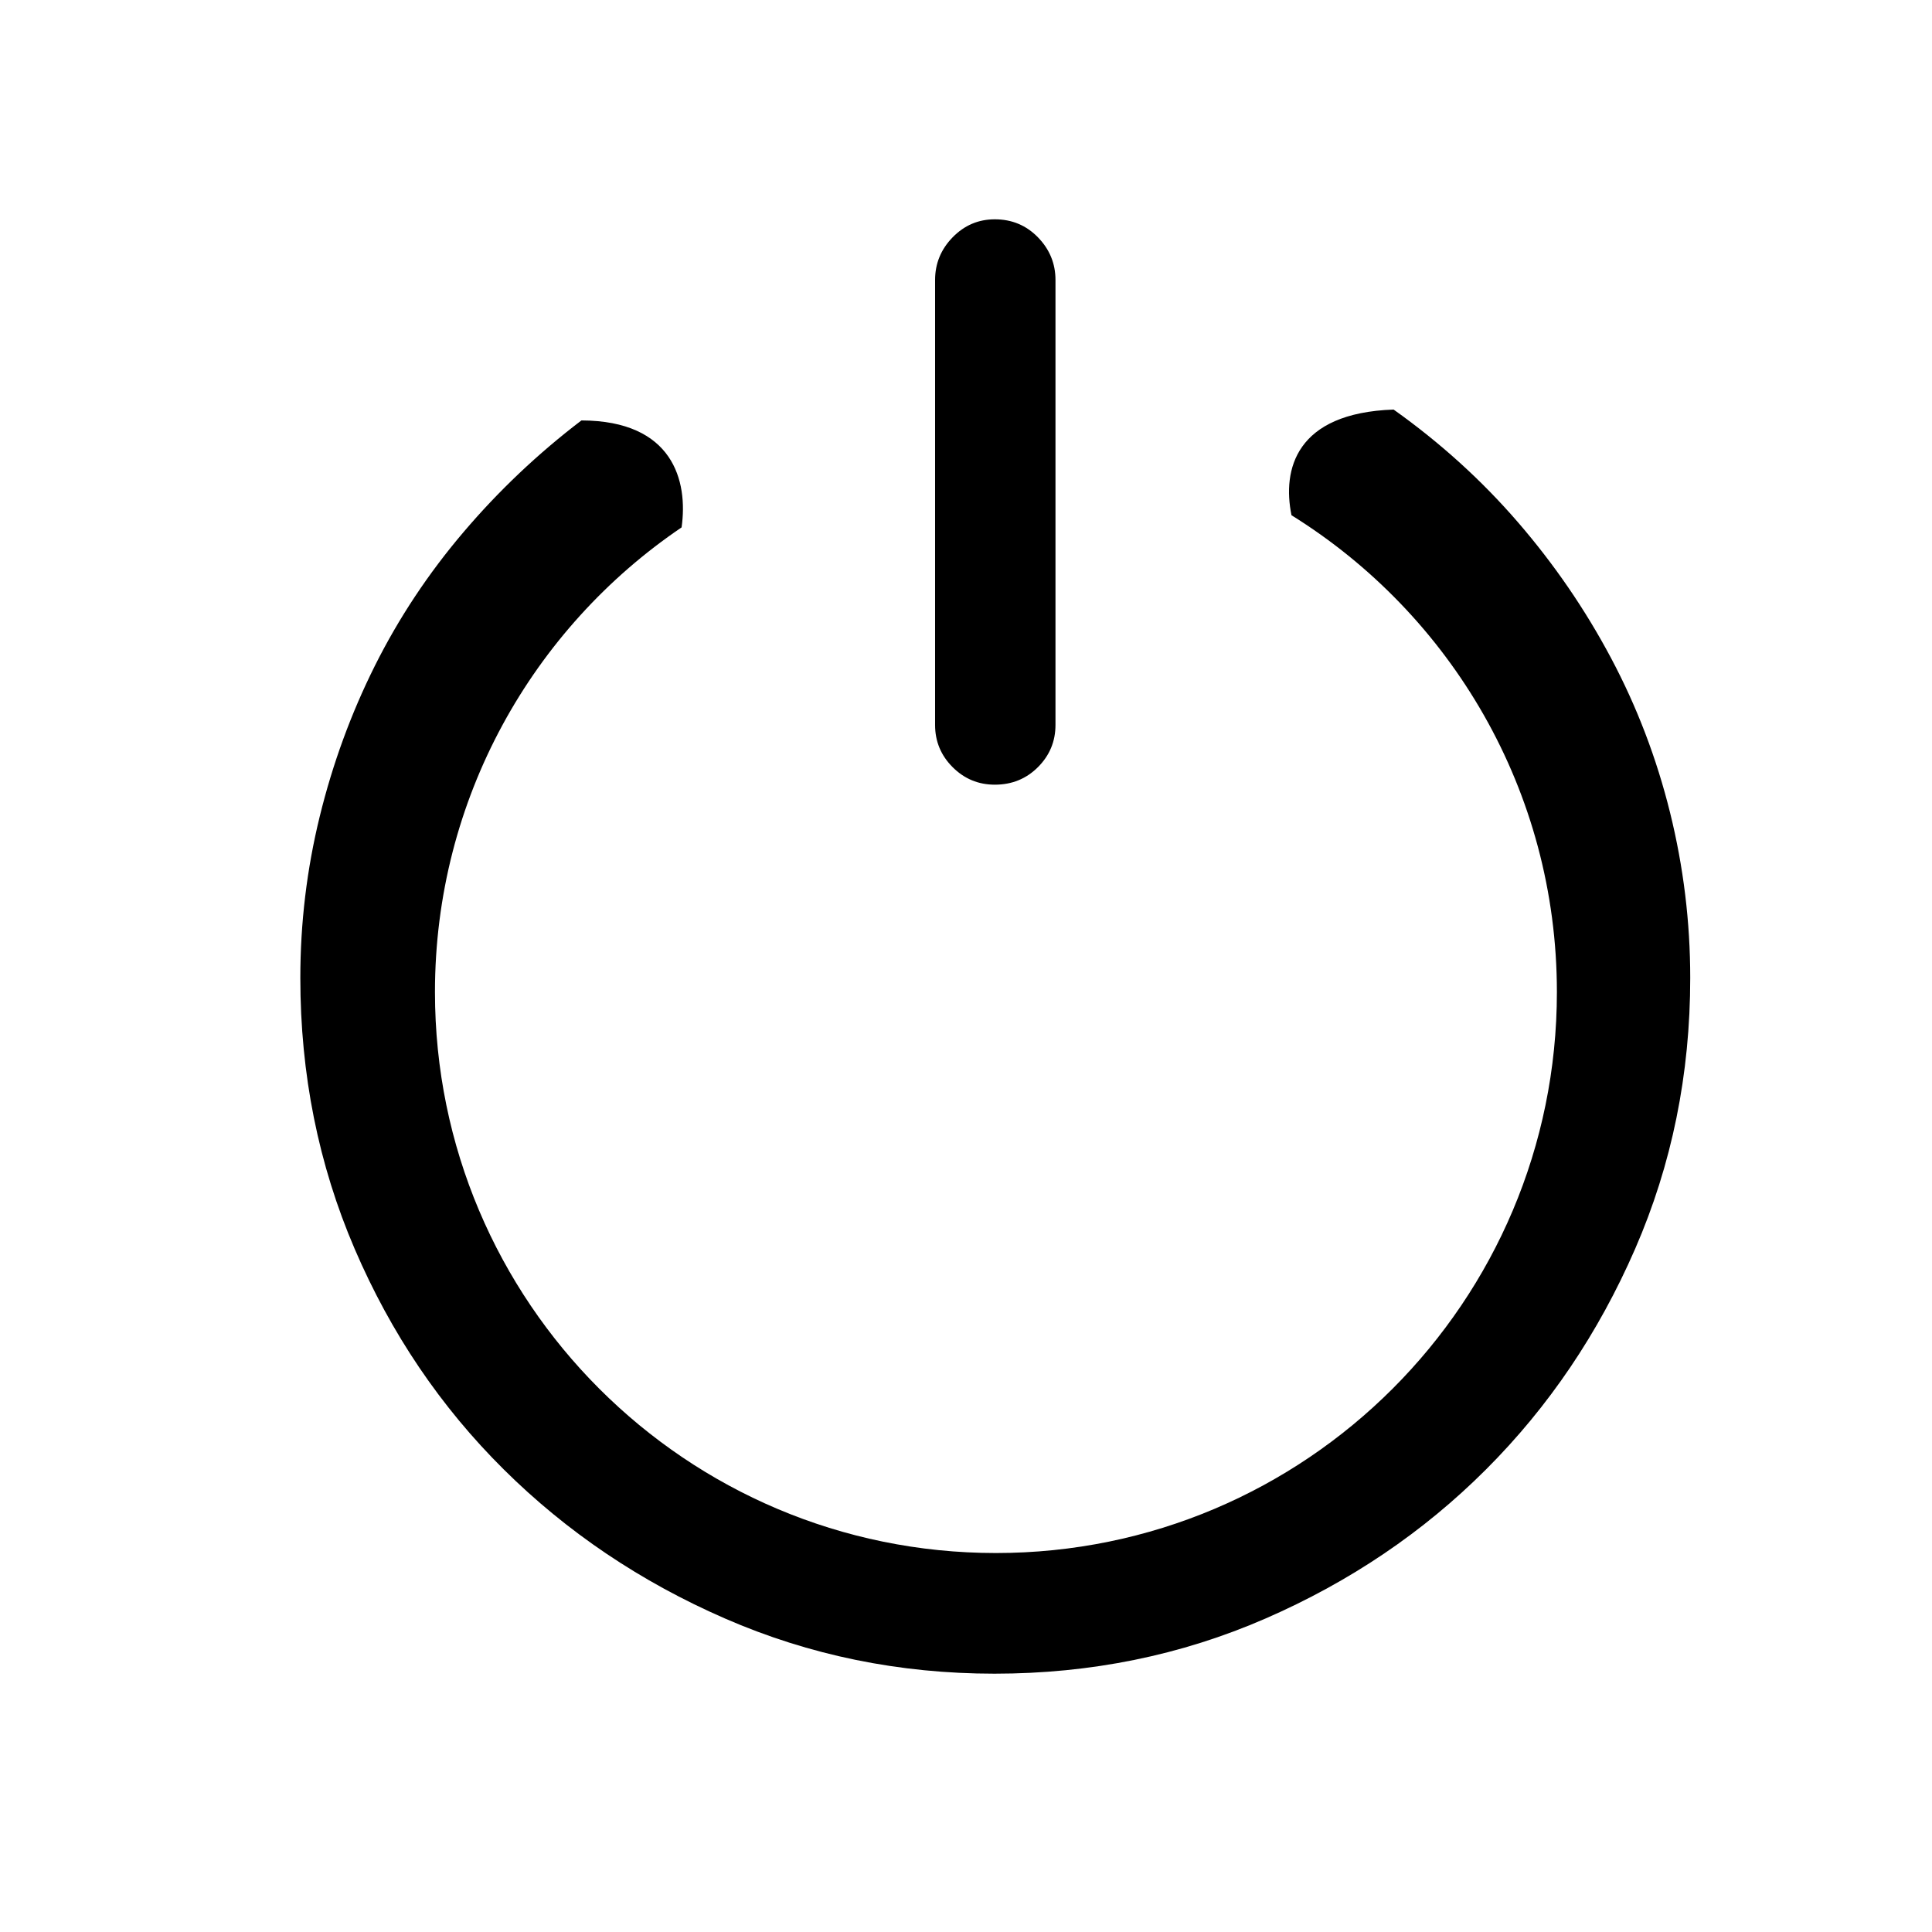 <?xml version="1.0" standalone="no"?><!DOCTYPE svg PUBLIC "-//W3C//DTD SVG 1.1//EN" "http://www.w3.org/Graphics/SVG/1.1/DTD/svg11.dtd"><svg t="1608864269088" class="icon" viewBox="0 0 1024 1024" version="1.1" xmlns="http://www.w3.org/2000/svg" p-id="6621" xmlns:xlink="http://www.w3.org/1999/xlink" width="200" height="200"><defs><style type="text/css"></style></defs><path d="M527.271 415.897c9.046 0 16.666-3.098 22.863-9.295 6.197-6.2 9.295-13.655 9.295-22.363L559.428 148.401c0-8.711-3.098-16.249-9.295-22.614-6.198-6.365-13.818-9.545-22.863-9.545-8.711 0-16.166 3.181-22.363 9.545-6.197 6.365-9.295 13.904-9.295 22.614l0 235.838c0 8.707 3.098 16.163 9.295 22.363C511.105 412.8 518.56 415.897 527.271 415.897zM885.161 430.67c-7.136-28.806-17.565-56.107-31.281-81.9-13.716-25.788-30.178-49.794-49.384-72.017-19.206-22.223-41.159-42.117-65.85-59.676-51.996 1.807-59.06 31.862-54.132 56.009 84.438 52.45 140.67 146.016 140.67 252.73 0 164.207-133.116 297.323-297.323 297.323S230.539 690.022 230.539 525.815c0-102.468 51.838-192.825 130.717-246.288 3.497-24.639-4.518-56.568-53.092-56.688-23.049 17.56-43.901 37.313-62.555 59.266-18.658 21.946-34.294 45.541-46.921 70.782-12.619 25.245-22.36 51.854-29.222 79.839-6.86 27.985-10.284 56.522-10.284 85.602 0 51.038 9.6 98.913 28.81 143.637 19.201 44.715 45.54 83.679 79.015 116.875 33.473 33.204 72.569 59.539 117.293 79.019 44.725 19.482 92.326 29.225 142.812 29.225 51.025 0 98.909-9.742 143.624-29.225 44.726-19.479 83.683-45.813 116.888-79.019 33.196-33.192 59.535-72.155 79.015-116.875 19.484-44.725 29.221-92.599 29.221-143.633C895.86 488.696 892.29 459.48 885.161 430.67z" p-id="6622"></path></svg>
